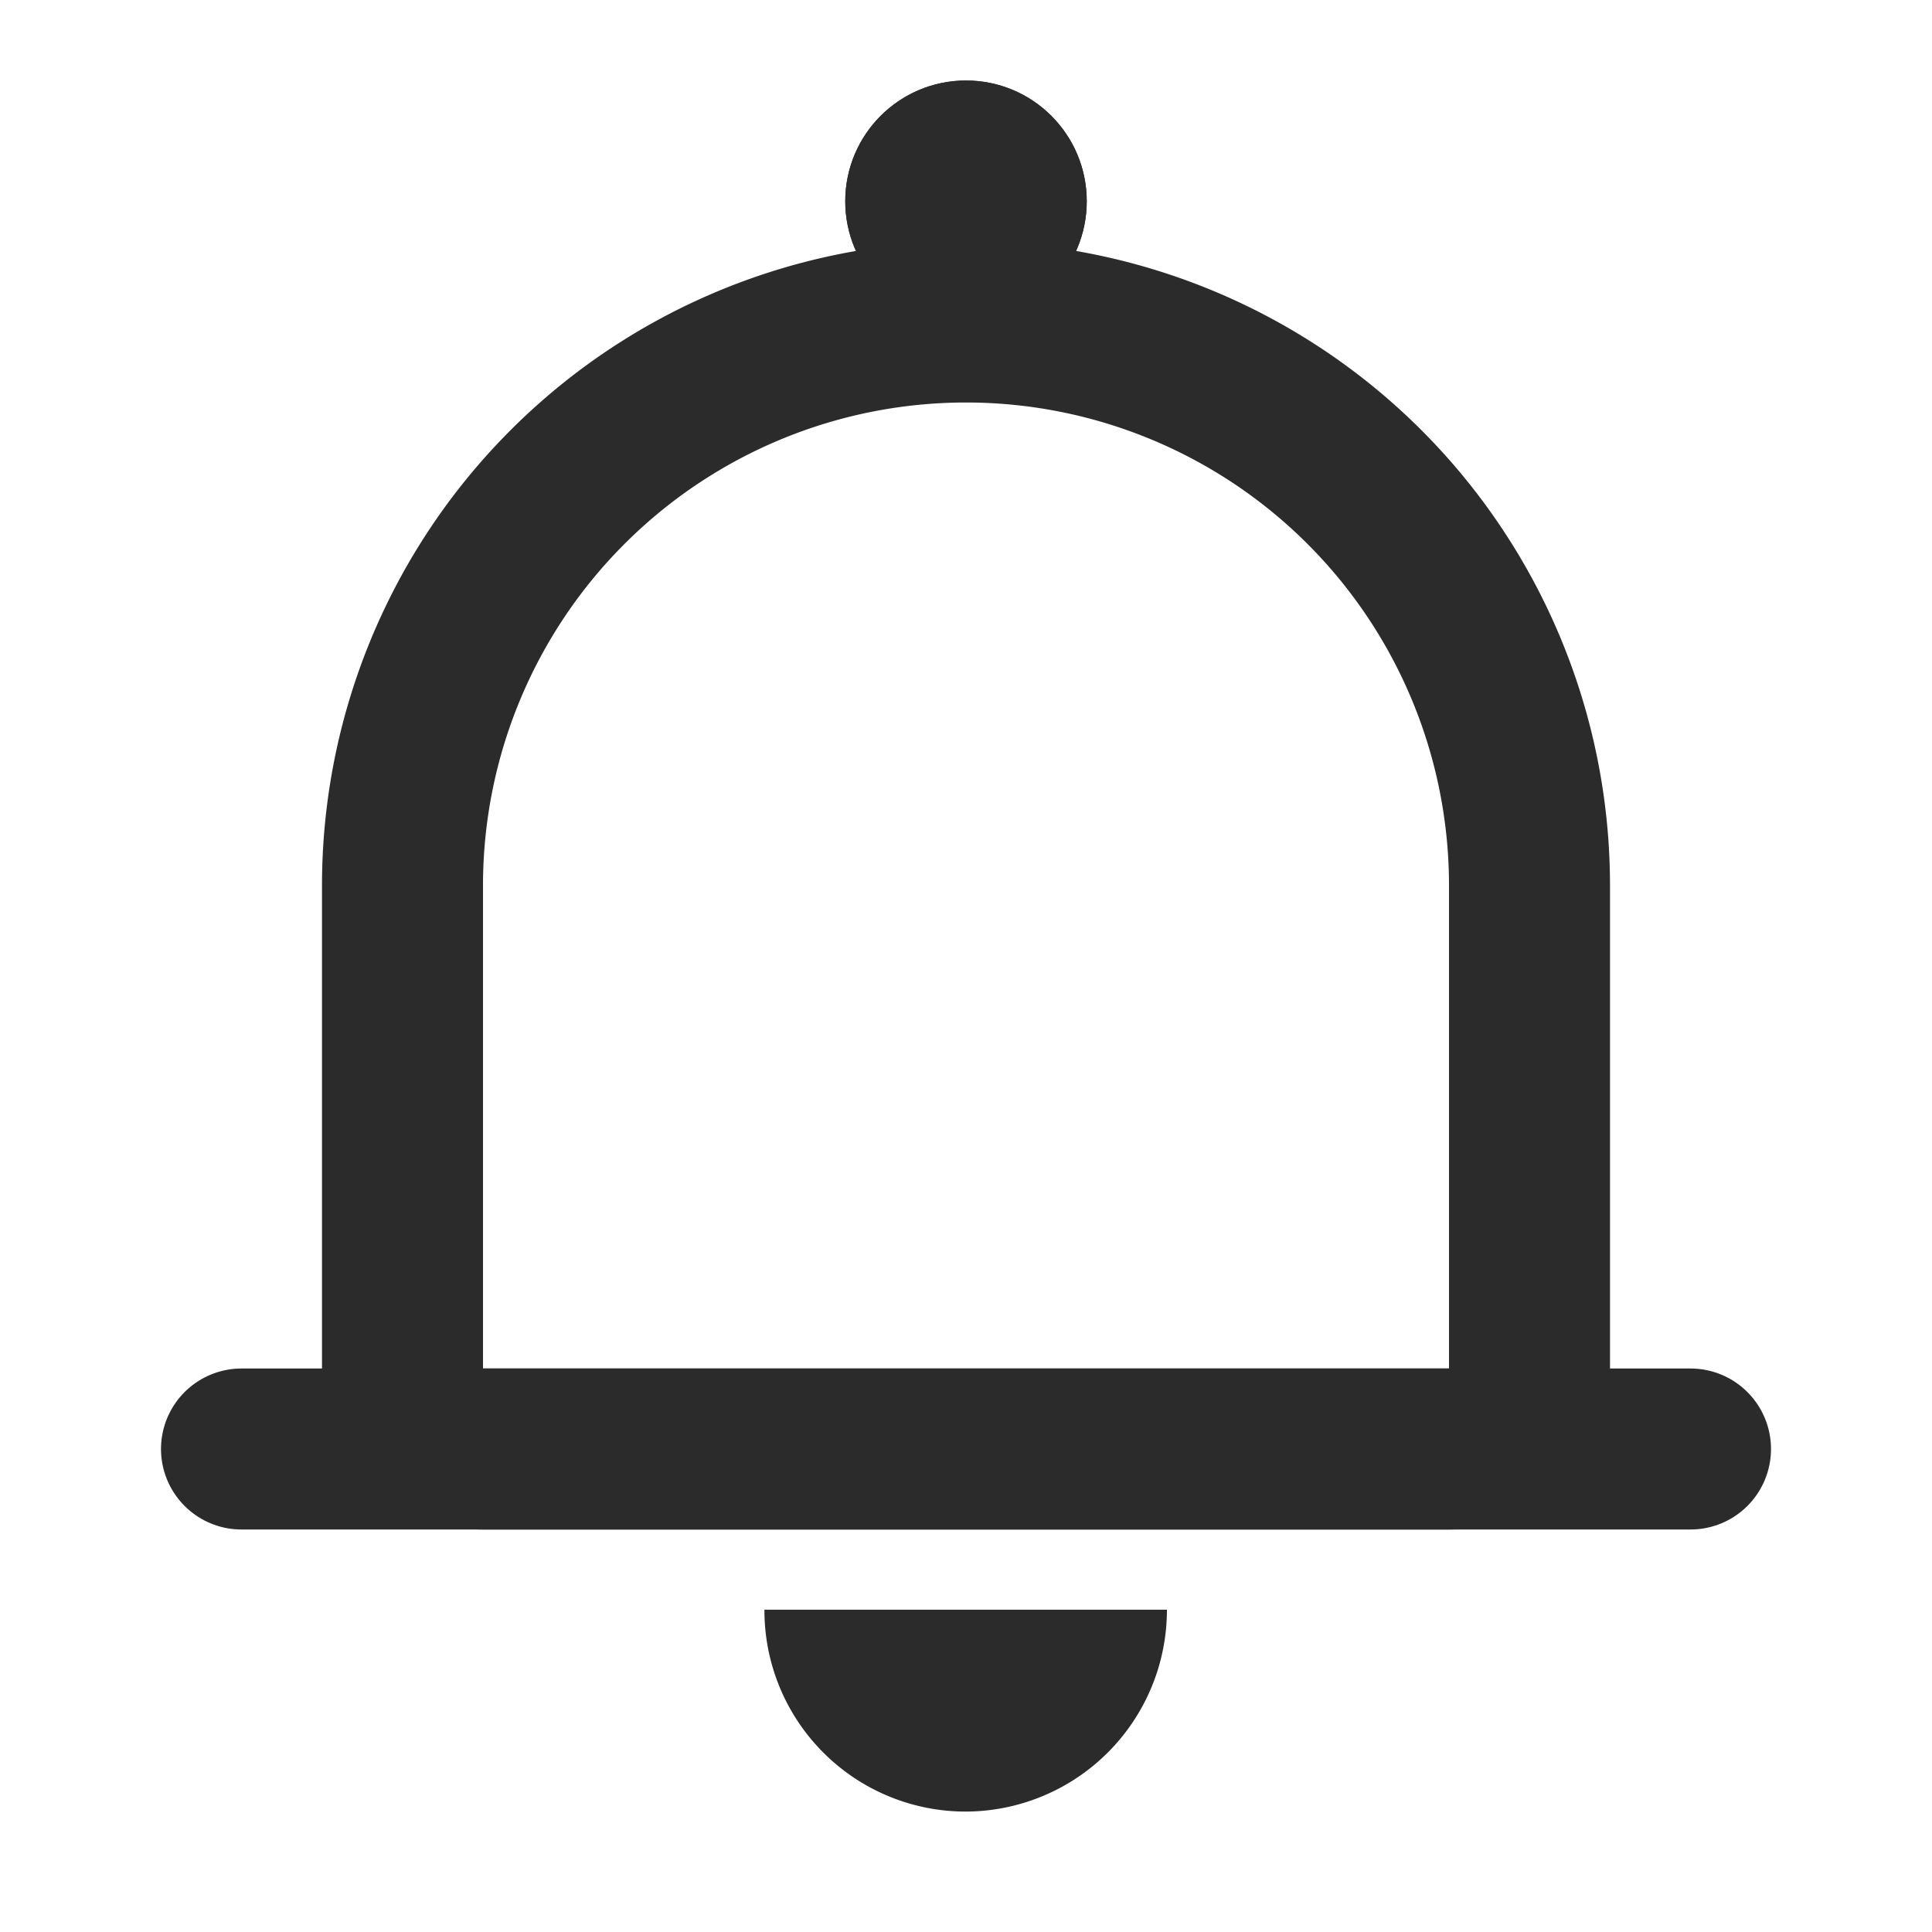 <svg xmlns="http://www.w3.org/2000/svg" width="24" height="24" viewBox="0 0 24 24">
    <path data-name="Rectangle 701" style="fill:none" d="M0 0h24v24H0z"/>
    <g data-name="Group 1086">
        <path data-name="Rectangle 702" d="M7 0h0a7 7 0 0 1 7 7v6a1 1 0 0 1-1 1H1a1 1 0 0 1-1-1V7a7 7 0 0 1 7-7z" transform="translate(5 4)" style="stroke-linejoin:round;stroke-linecap:round;stroke-width:2px;stroke:#2b2b2b;fill:none"/>
        <g data-name="Ellipse 152" transform="translate(10.5 1)" style="fill:#2b2b2b;stroke:#2b2b2b">
            <circle cx="1.5" cy="1.5" r="1.5" style="stroke:none"/>
            <circle cx="1.5" cy="1.5" r="1" style="fill:none"/>
        </g>
        <path data-name="Subtraction 1" d="M20986.5 21178.5a2.5 2.5 0 0 1-2.5-2.508h5a2.506 2.506 0 0 1-2.5 2.508z" transform="translate(-20974.504 -21155.996)" style="fill:#2b2b2b"/>
        <path data-name="Path 1897" d="M-20372-20081h18" transform="translate(20375 20099)" style="stroke-linecap:round;stroke-width:2px;stroke:#2b2b2b;fill:none"/>
    </g>
</svg>
